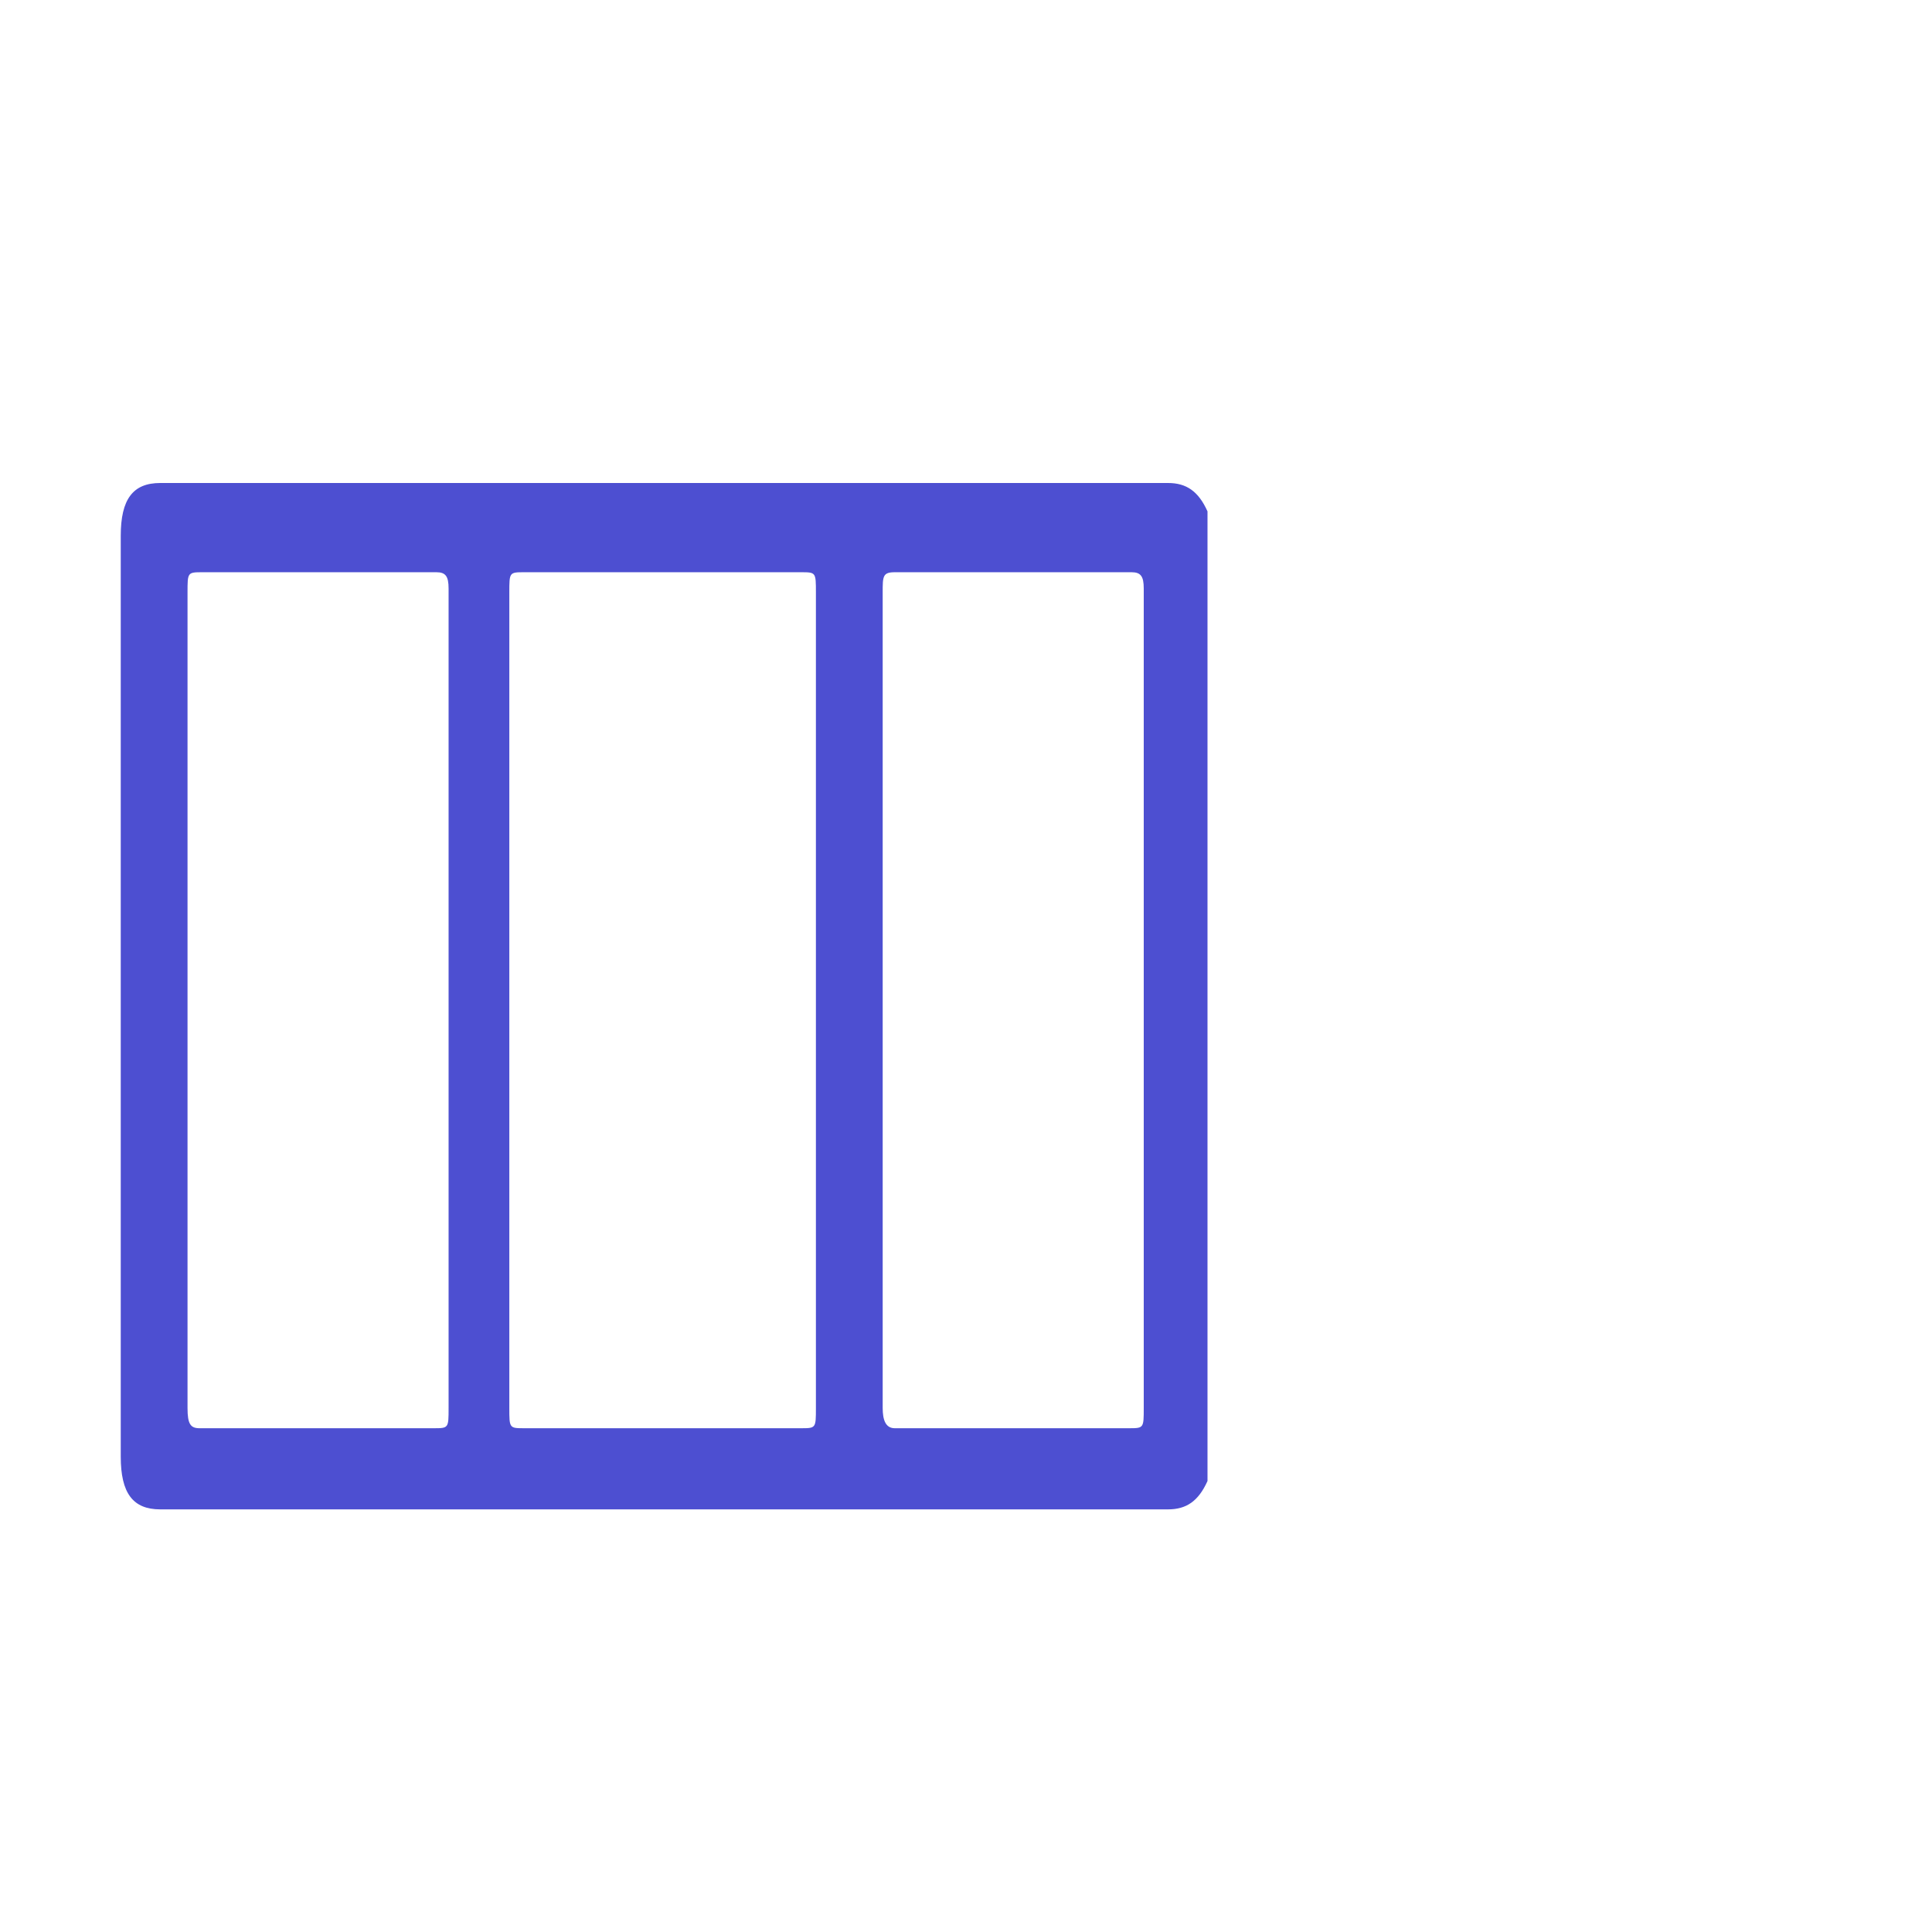 <svg width="32" height="32" viewBox="0 0 32 32" fill="none" xmlns="http://www.w3.org/2000/svg">
<g clip-path="url(#clip0_4395_18375)">
<path d="M20 24.53C19.849 24.866 19.648 25 19.346 25C13.765 25 8.235 25 2.654 25C2.201 25 2 24.731 2 24.127C2 19.02 2 13.98 2 8.874C2 8.269 2.201 8 2.654 8C8.235 8 13.765 8 19.346 8C19.648 8 19.849 8.134 20 8.47C20 13.846 20 19.154 20 24.53ZM13.514 16.534C13.514 14.316 13.514 12.032 13.514 9.814C13.514 9.478 13.514 9.478 13.263 9.478C11.754 9.478 10.195 9.478 8.687 9.478C8.436 9.478 8.436 9.478 8.436 9.814C8.436 14.316 8.436 18.818 8.436 23.32C8.436 23.656 8.436 23.656 8.687 23.656C10.195 23.656 11.754 23.656 13.263 23.656C13.514 23.656 13.514 23.656 13.514 23.32C13.514 21.036 13.514 18.751 13.514 16.534ZM7.43 16.534C7.43 14.249 7.43 12.032 7.43 9.747C7.43 9.545 7.38 9.478 7.229 9.478C5.922 9.478 4.615 9.478 3.358 9.478C3.106 9.478 3.106 9.478 3.106 9.814C3.106 14.316 3.106 18.818 3.106 23.32C3.106 23.589 3.156 23.656 3.307 23.656C4.615 23.656 5.872 23.656 7.179 23.656C7.43 23.656 7.43 23.656 7.43 23.32C7.43 21.036 7.43 18.751 7.43 16.534ZM18.944 16.534C18.944 14.249 18.944 12.032 18.944 9.747C18.944 9.545 18.894 9.478 18.743 9.478C17.436 9.478 16.128 9.478 14.821 9.478C14.62 9.478 14.62 9.545 14.62 9.814C14.62 14.316 14.62 18.818 14.62 23.32C14.62 23.522 14.67 23.656 14.821 23.656C16.128 23.656 17.436 23.656 18.693 23.656C18.944 23.656 18.944 23.656 18.944 23.32C18.944 21.036 18.944 18.751 18.944 16.534Z" fill="#4D4FD1"/>
</g>
<mask id="path-2-inside-1_4395_18375" fill="white">
<rect x="22" y="8" width="7" height="17" rx="0.5"/>
</mask>
<rect x="22" y="8" width="7" height="17" rx="0.5" stroke="#4D4FD1" stroke-width="2.4" mask="url(#path-2-inside-1_4395_18375)"/>
<defs>
<clipPath id="clip0_4395_18375">
<rect width="18" height="17" fill="white" transform="translate(2 8)"/>
</clipPath>
</defs>
</svg>
